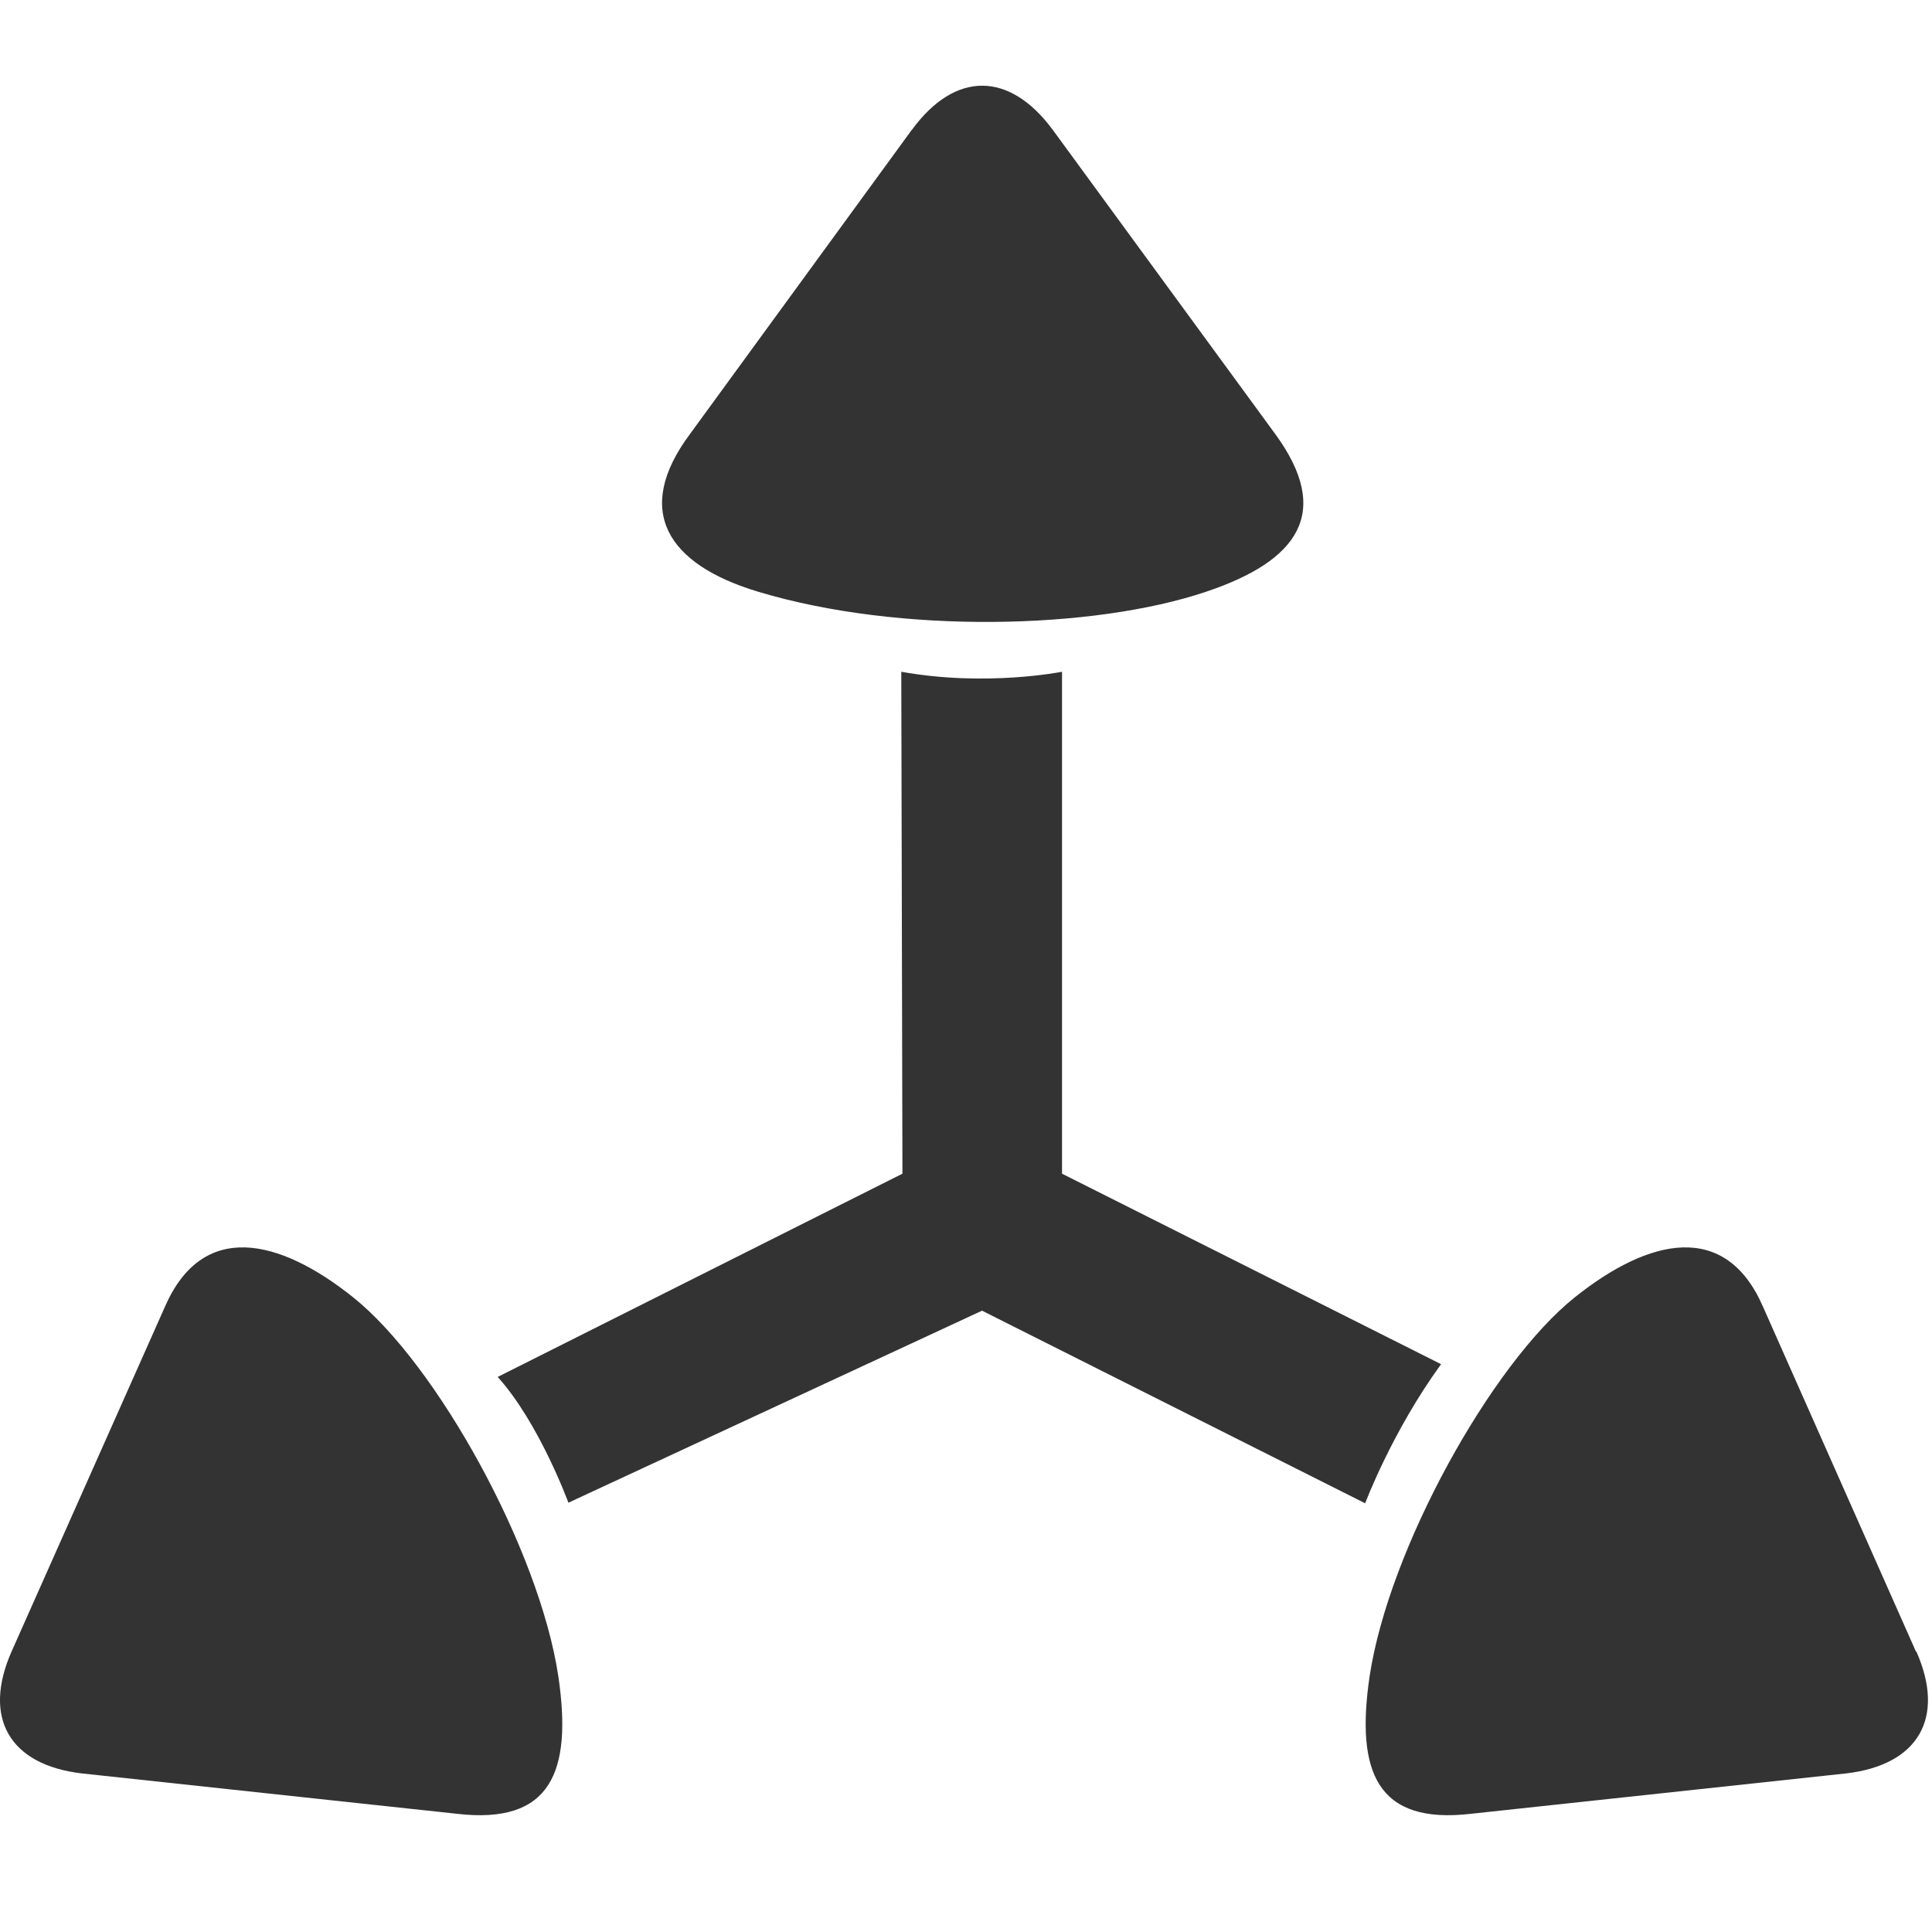 <?xml version="1.0" encoding="UTF-8"?>
<svg id="Layer_1" data-name="Layer 1" xmlns="http://www.w3.org/2000/svg" viewBox="0 0 100 100">
  <defs>
    <style>
	.cls-1 {
	  fill: black;
	  fill-opacity: 0.8;
	}
    </style>
  </defs>
  <path class="cls-1" d="M99.19,85.48c1.52,3.44.1,5.87-3.62,6.31l-19.42,2.09c-4.87.57-5.99-2.15-5.26-7.11.99-6.59,6.31-16.18,10.62-19.62,3.85-3.08,7.8-3.97,9.74.48l7.93,17.88v-.03Z"/>
  <path class="cls-1" d="M46.65,34.77l.06,25.98-20.95,10.52c2.15,2.38,3.66,6.51,3.66,6.51l21.41-9.94,19.83,9.97s1.39-3.71,3.93-7.2l-19.62-9.86v-25.98s-3.93.79-8.32,0Z"/>
  <path class="cls-1" d="M.6,85.48c-1.52,3.44-.1,5.87,3.62,6.31l19.42,2.09c4.87.57,5.99-2.15,5.26-7.11-.99-6.59-6.31-16.18-10.62-19.62-3.85-3.08-7.8-3.97-9.74.48L.6,85.48Z"/>
  <path class="cls-1" d="M47.18,6.74l-11.47,15.73c-2.94,3.94-1.2,6.74,3.54,8.16,7.31,2.2,17.35,1.96,23.17,0,4.81-1.61,6.54-4.12,3.59-8.16l-11.52-15.75c-2.24-3.03-5.05-3.06-7.29,0h-.01Z"/>
</svg>